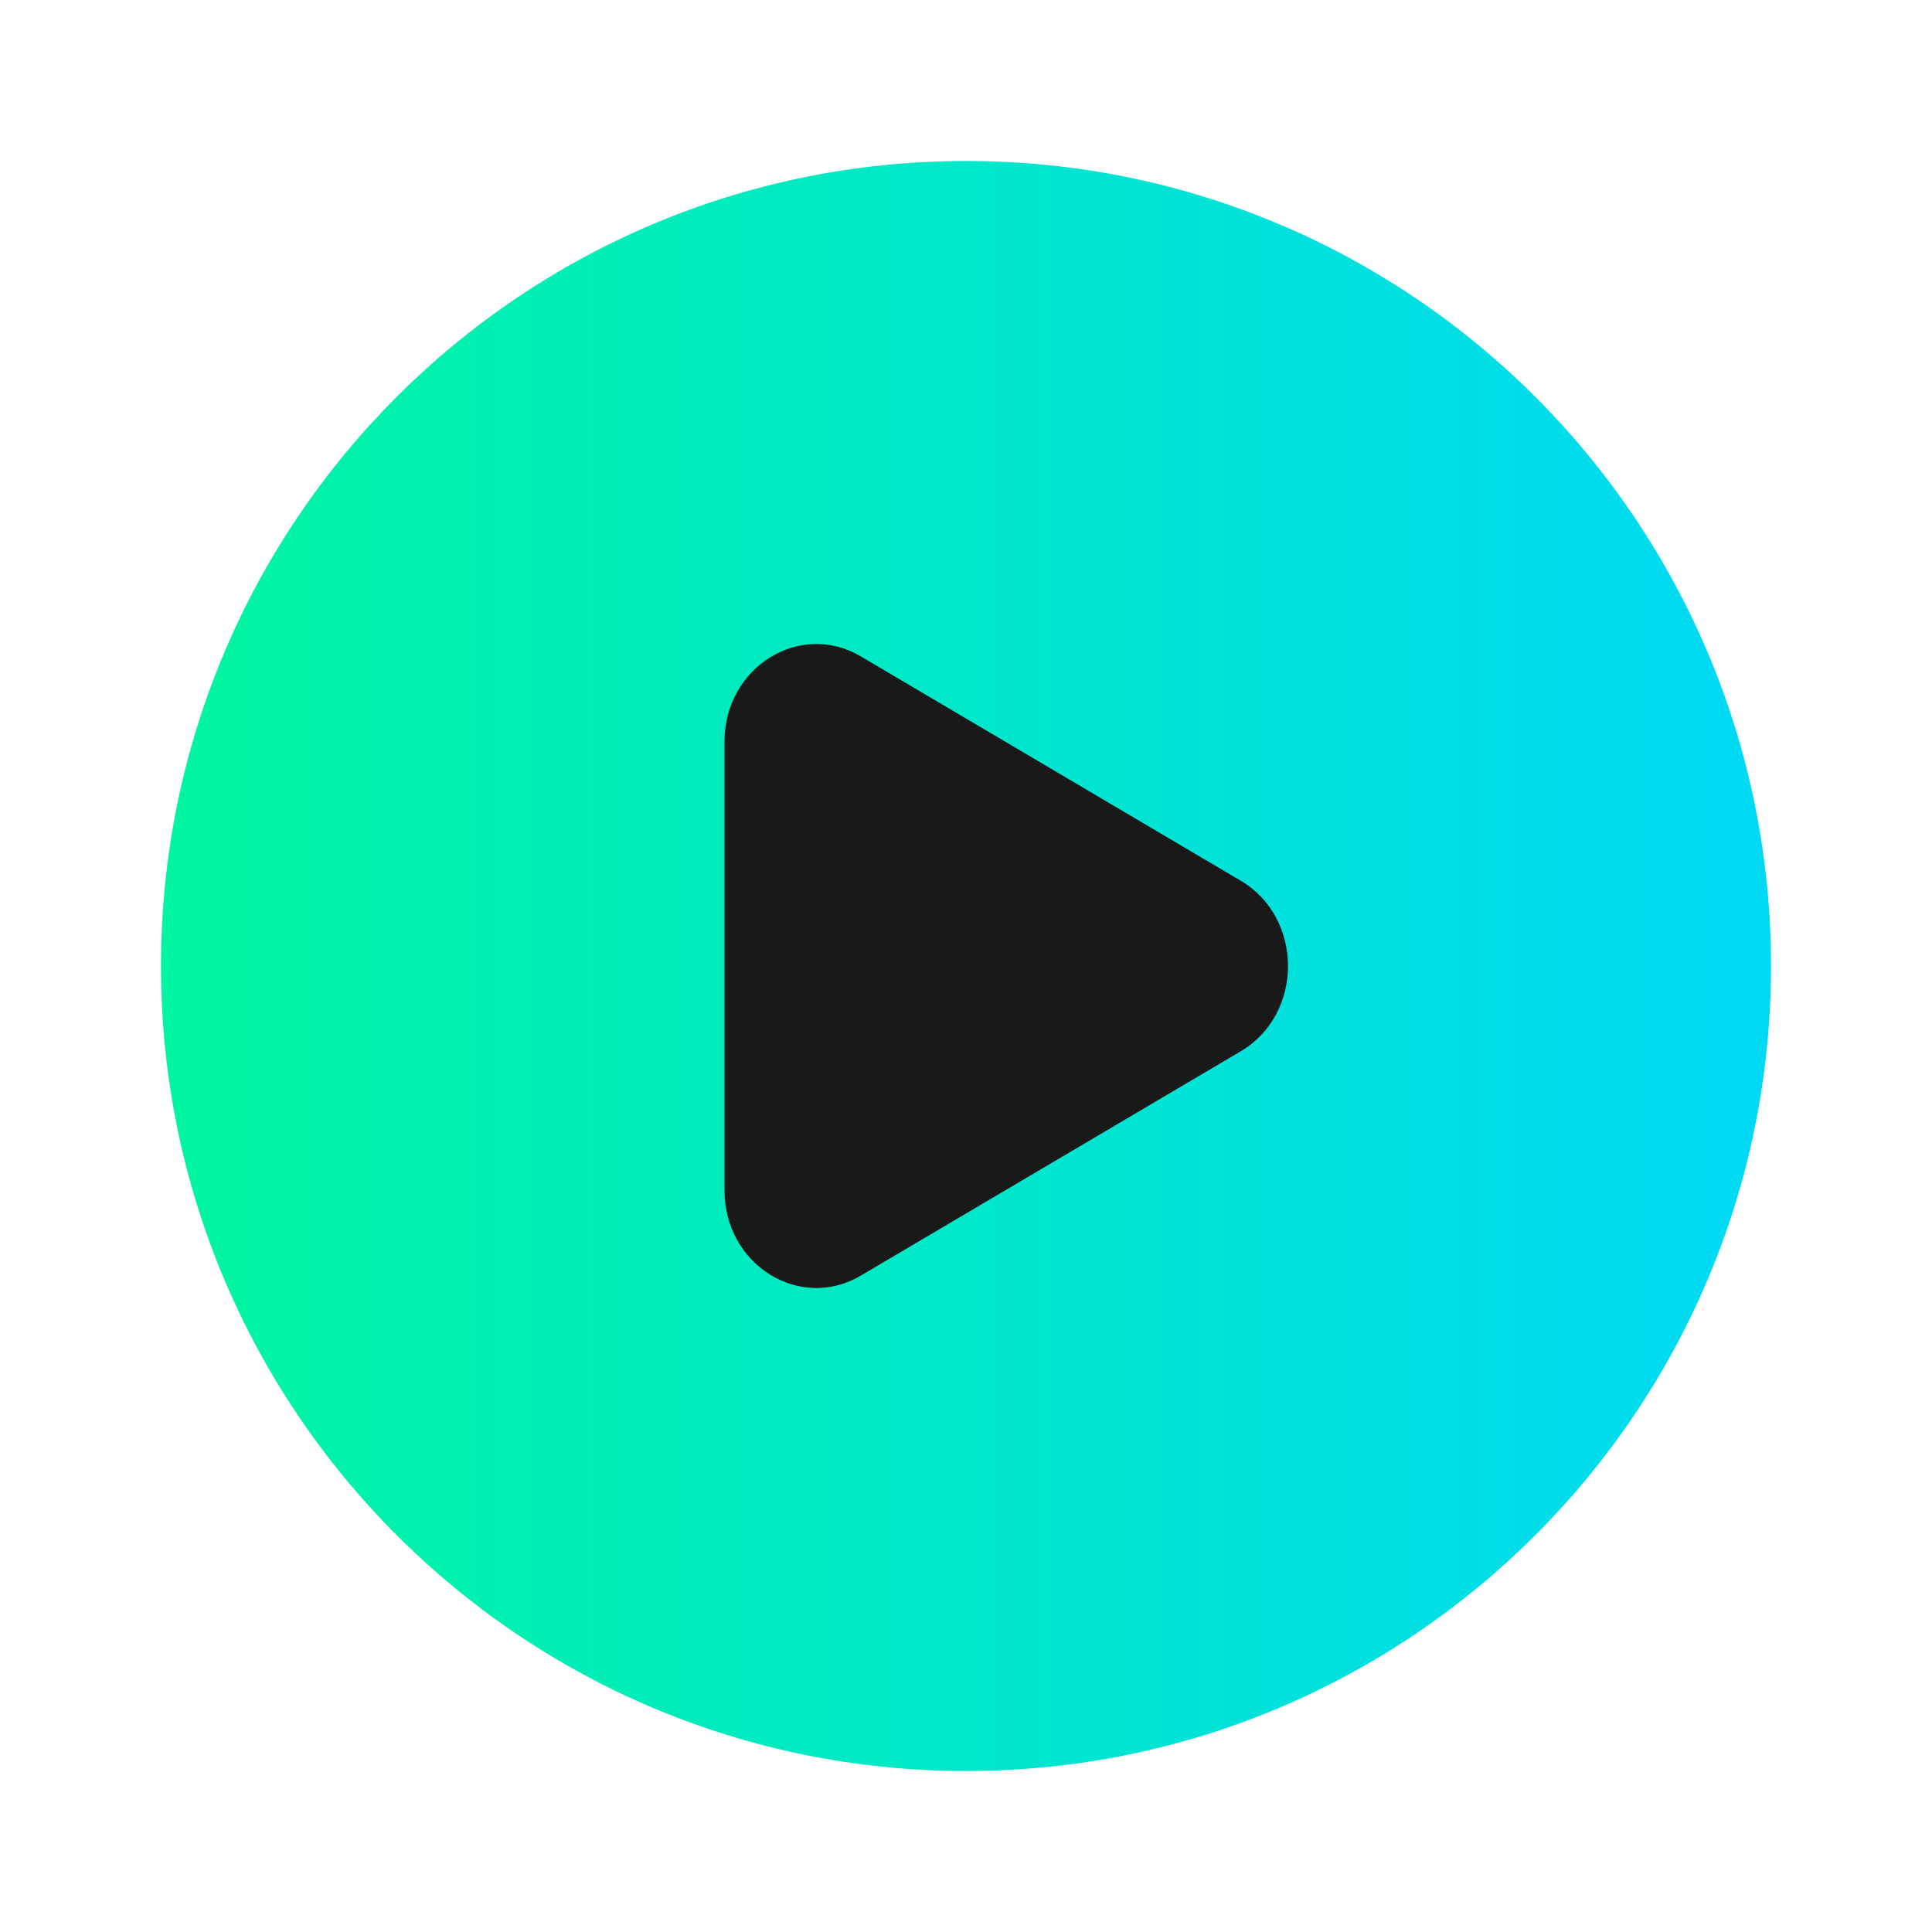 <svg width="48" height="48" viewBox="0 0 48 48" fill="none" xmlns="http://www.w3.org/2000/svg">
<g filter="url(#filter0_b_607_2305)">
<path fill-rule="evenodd" clip-rule="evenodd" d="M24 44C35.046 44 44 35.046 44 24C44 12.954 35.046 4 24 4C12.954 4 4 12.954 4 24C4 35.046 12.954 44 24 44Z" fill="url(#paint0_linear_607_2305)"/>
</g>
<path d="M21.387 31.692L30.827 26.118C32.391 25.195 32.391 22.805 30.827 21.882L21.387 16.308C19.867 15.411 18 16.579 18 18.426V29.574C18 31.421 19.867 32.589 21.387 31.692Z" fill="#191919"/>
<defs>
<filter id="filter0_b_607_2305" x="-6" y="-6" width="60" height="60" filterUnits="userSpaceOnUse" color-interpolation-filters="sRGB">
<feFlood flood-opacity="0" result="BackgroundImageFix"/>
<feGaussianBlur in="BackgroundImageFix" stdDeviation="5"/>
<feComposite in2="SourceAlpha" operator="in" result="effect1_backgroundBlur_607_2305"/>
<feBlend mode="normal" in="SourceGraphic" in2="effect1_backgroundBlur_607_2305" result="shape"/>
</filter>
<linearGradient id="paint0_linear_607_2305" x1="4" y1="24" x2="44" y2="24" gradientUnits="userSpaceOnUse">
<stop stop-color="#00F5A0"/>
<stop offset="1" stop-color="#00D9F5"/>
</linearGradient>
</defs>
</svg>

